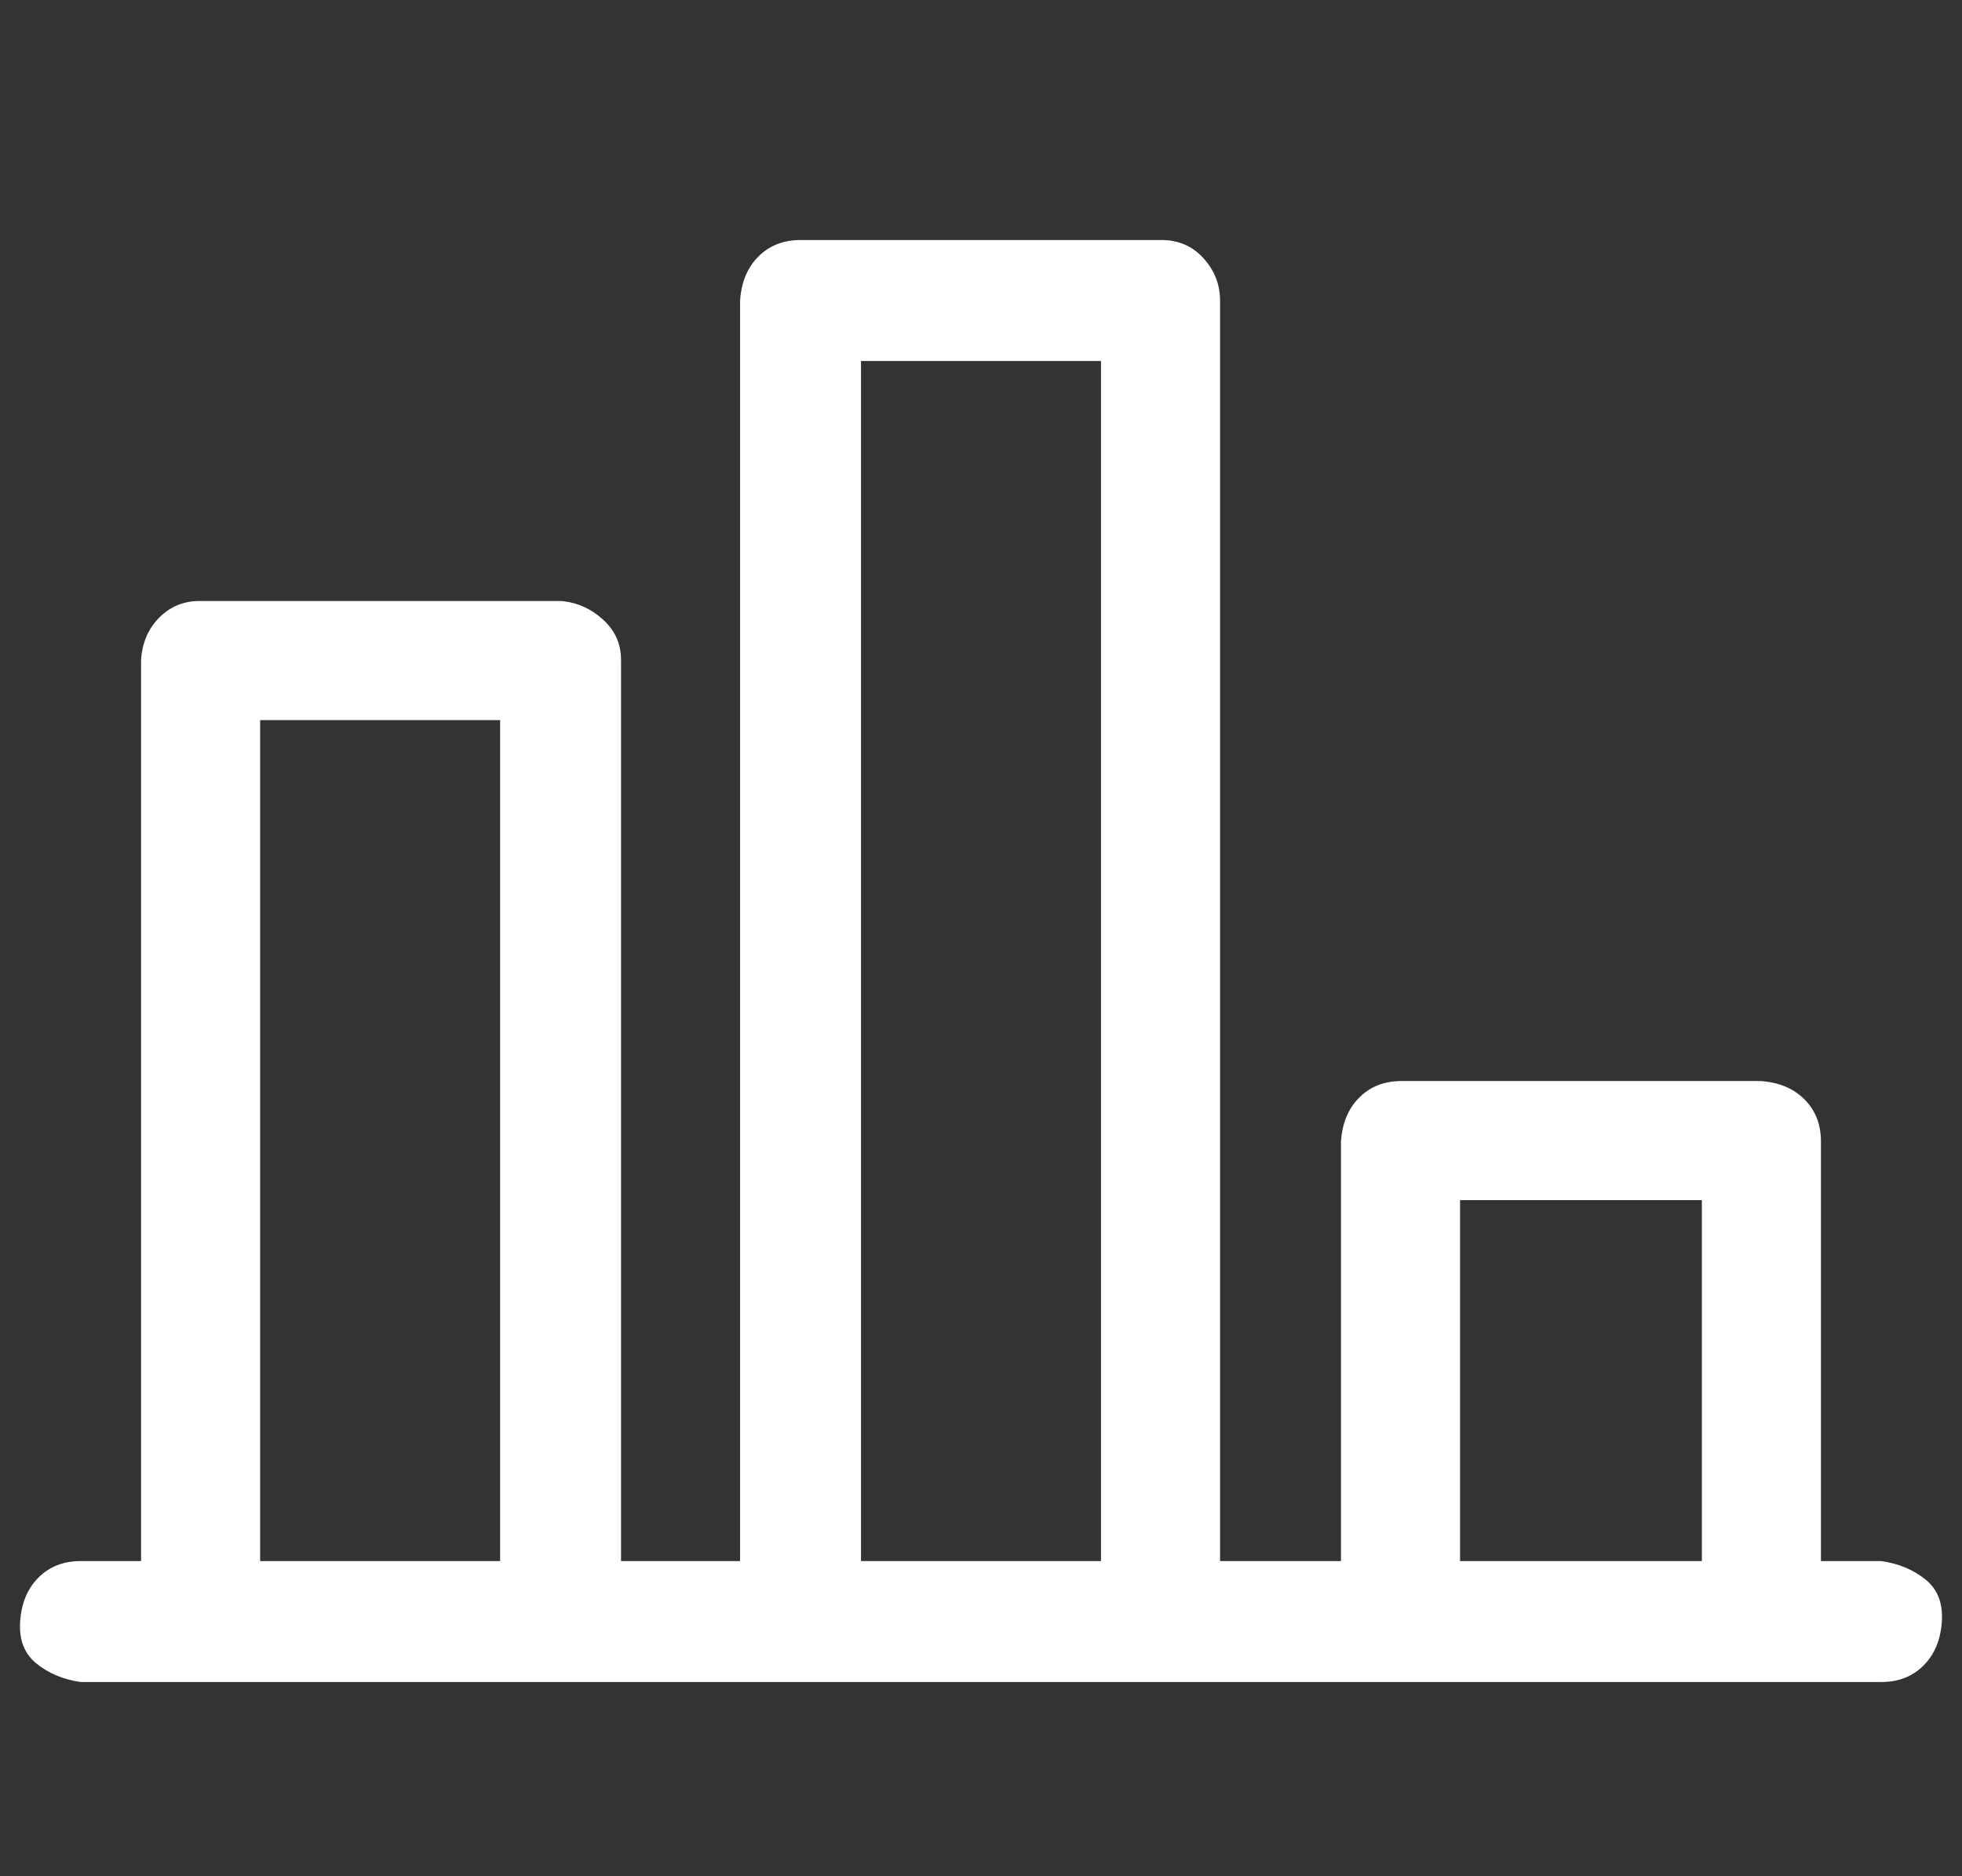 <?xml version="1.0" standalone="no"?>
<!DOCTYPE svg PUBLIC "-//W3C//DTD SVG 1.1//EN" "http://www.w3.org/Graphics/SVG/1.1/DTD/svg11.dtd" >
<svg xmlns="http://www.w3.org/2000/svg" xmlns:xlink="http://www.w3.org/1999/xlink" version="1.1" viewBox="-11 0 1071 1024">
   <rect x="-11" y="0" width="1071" height="1024" fill="#333333" stroke="none"/>
   <path fill="#ffffff"
d="M1016 852h-33v-229q0 -14 -9 -23t-24 -10h-196q-14 0 -23 9t-10 24v229h-66v-688q0 -13 -9 -23t-23 -10h-197q-14 0 -23 9t-10 24v688h-65v-492q0 -13 -10 -22t-23 -10h-197q-13 0 -22 9t-10 23v492h-33q-14 0 -23 9t-10 24t9 23t24 10h983q14 0 23 -9t10 -24t-9 -23
t-24 -10zM262 852h-131v-459h131v459zM590 852h-131v-655h131v655zM918 852h-132v-197h132v197z" />
</svg>
